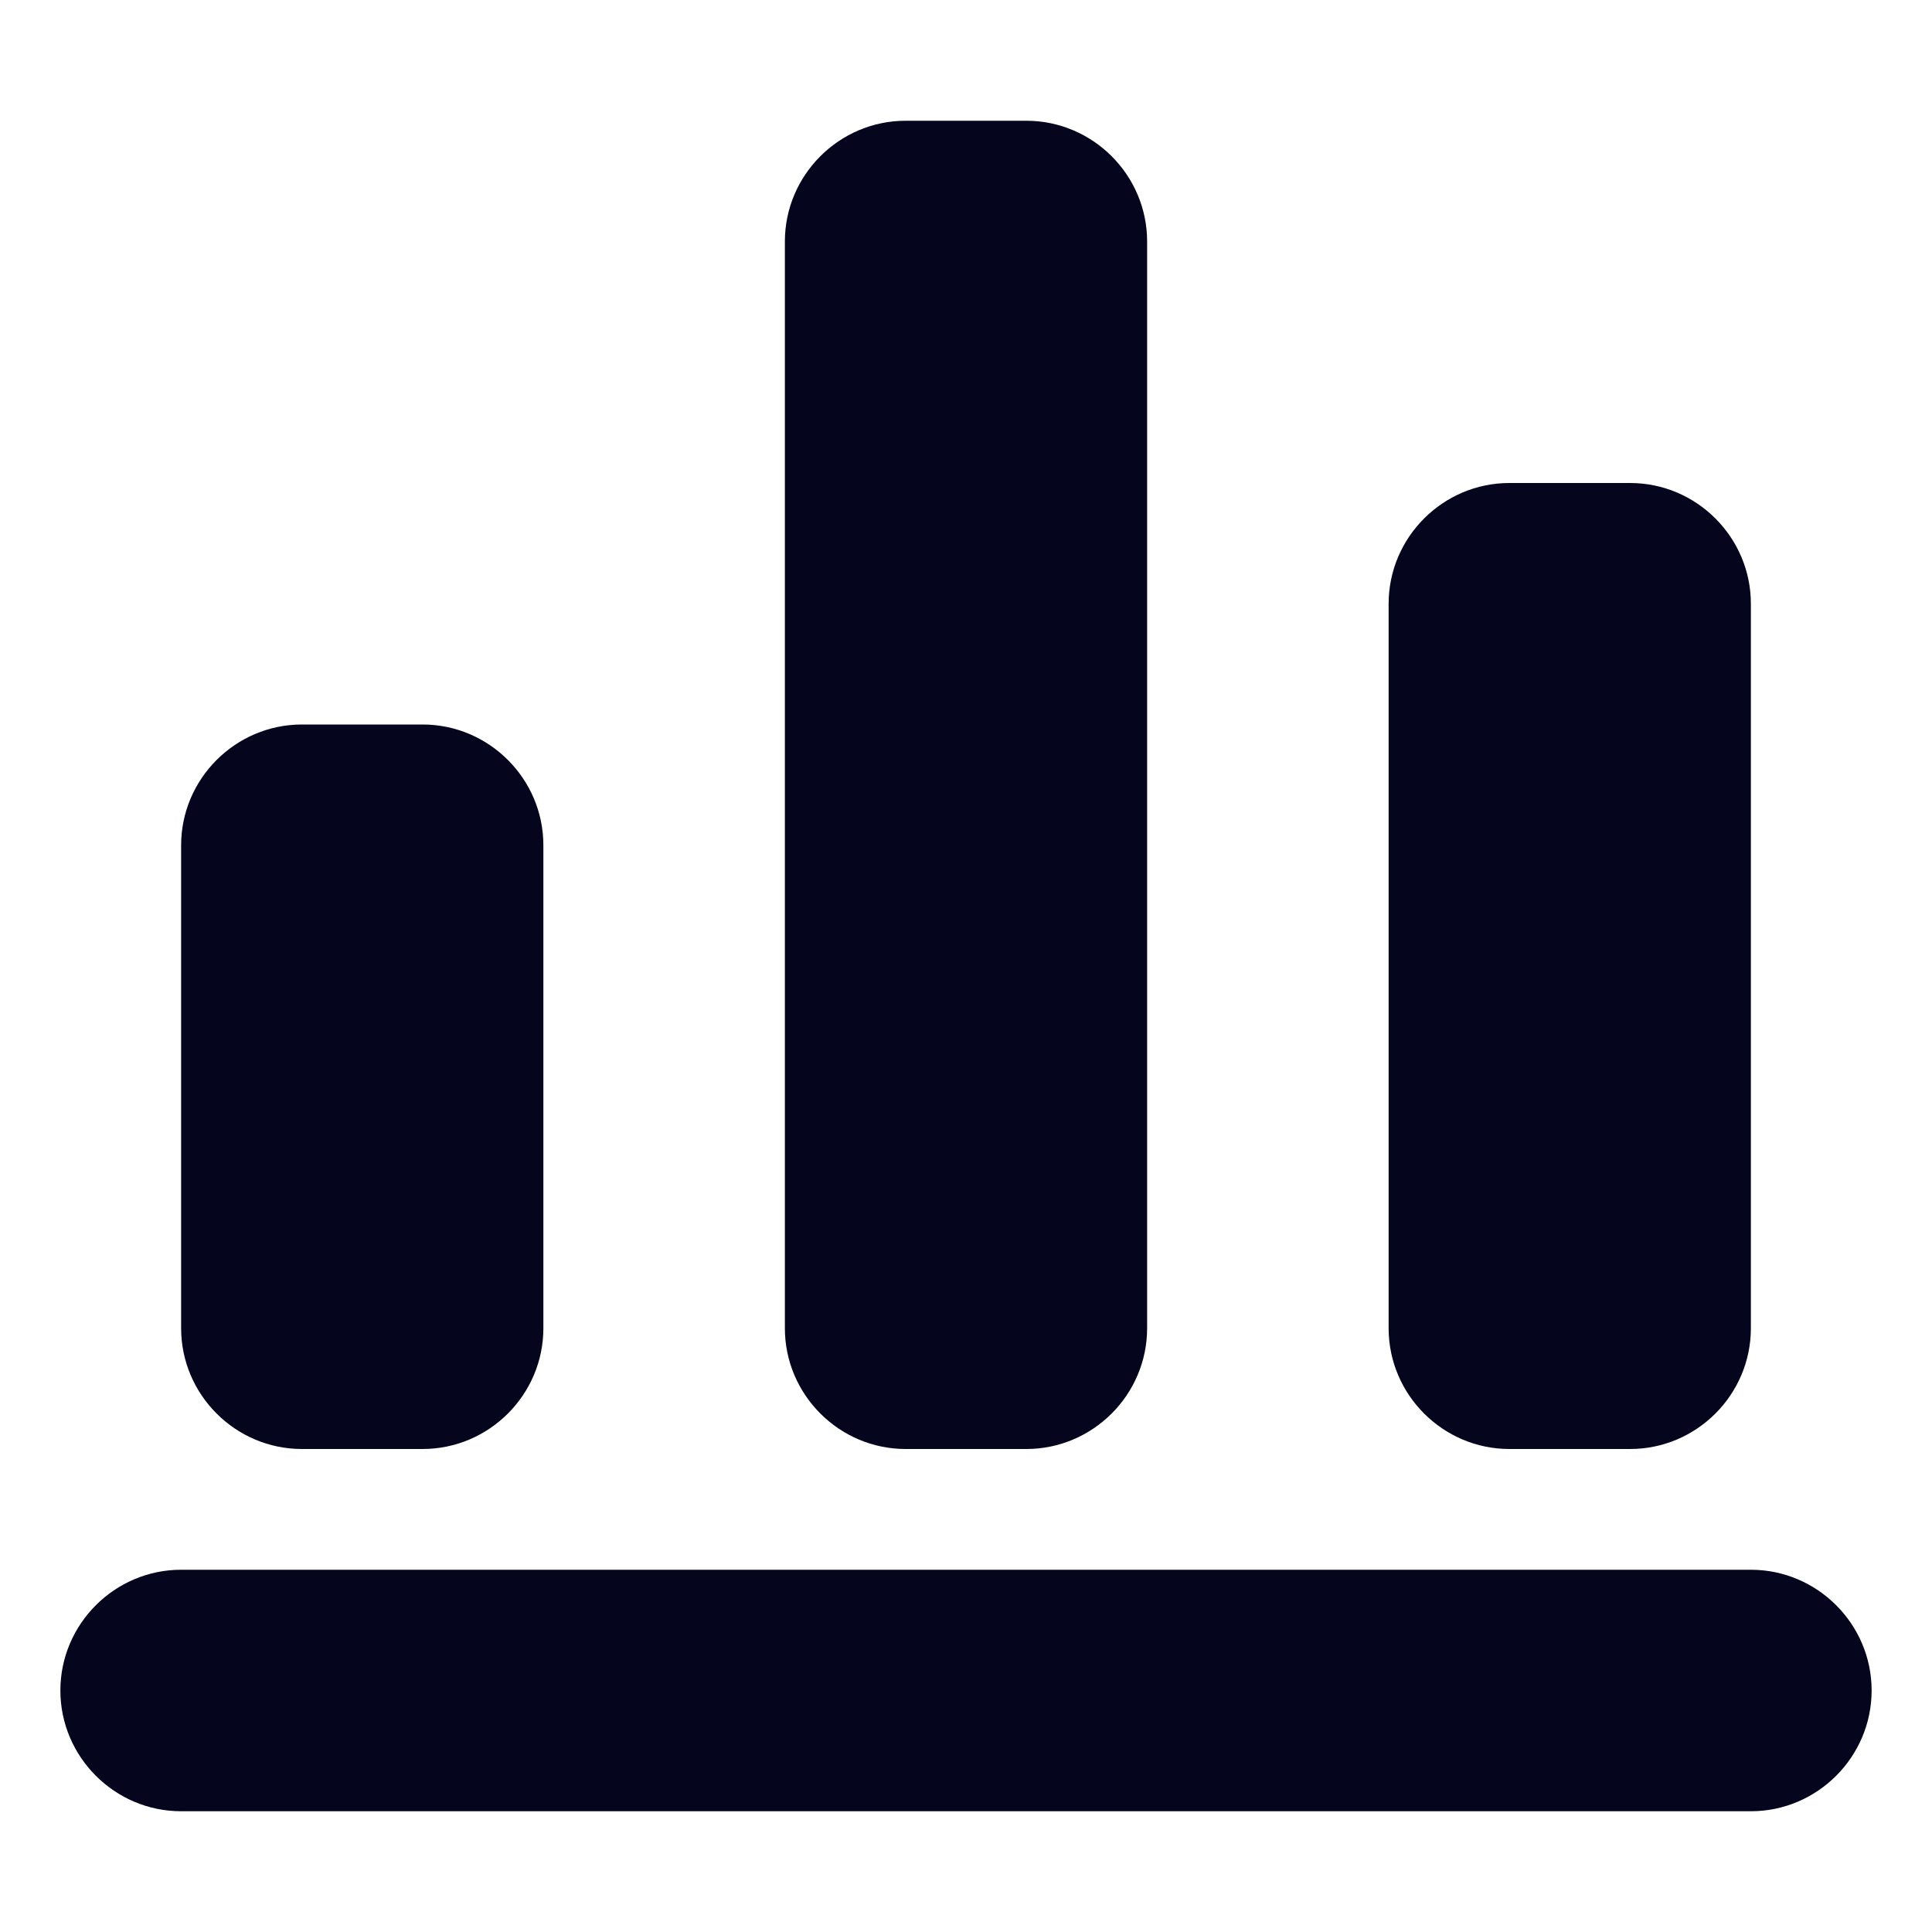 <svg width="20" height="20" viewBox="0 0 20 20" fill="none" xmlns="http://www.w3.org/2000/svg">
<path fill-rule="evenodd" clip-rule="evenodd" d="M9.375 15H10.625C11.312 15 11.875 14.438 11.875 13.75V2.5C11.875 1.812 11.312 1.25 10.625 1.25H9.375C8.688 1.25 8.125 1.812 8.125 2.5V13.75C8.125 14.438 8.688 15 9.375 15ZM15.625 15H16.875C17.562 15 18.125 14.438 18.125 13.75V6.25C18.125 5.562 17.562 5 16.875 5H15.625C14.938 5 14.375 5.562 14.375 6.25V13.75C14.375 14.438 14.938 15 15.625 15ZM18.125 16.25H1.875C1.188 16.25 0.625 16.812 0.625 17.5C0.625 18.188 1.188 18.75 1.875 18.75H18.125C18.812 18.75 19.375 18.188 19.375 17.5C19.375 16.812 18.812 16.25 18.125 16.25ZM3.125 15H4.375C5.062 15 5.625 14.438 5.625 13.75V8.75C5.625 8.062 5.062 7.5 4.375 7.5H3.125C2.438 7.5 1.875 8.062 1.875 8.75V13.75C1.875 14.438 2.438 15 3.125 15Z" fill="#05051E"/>
</svg>
